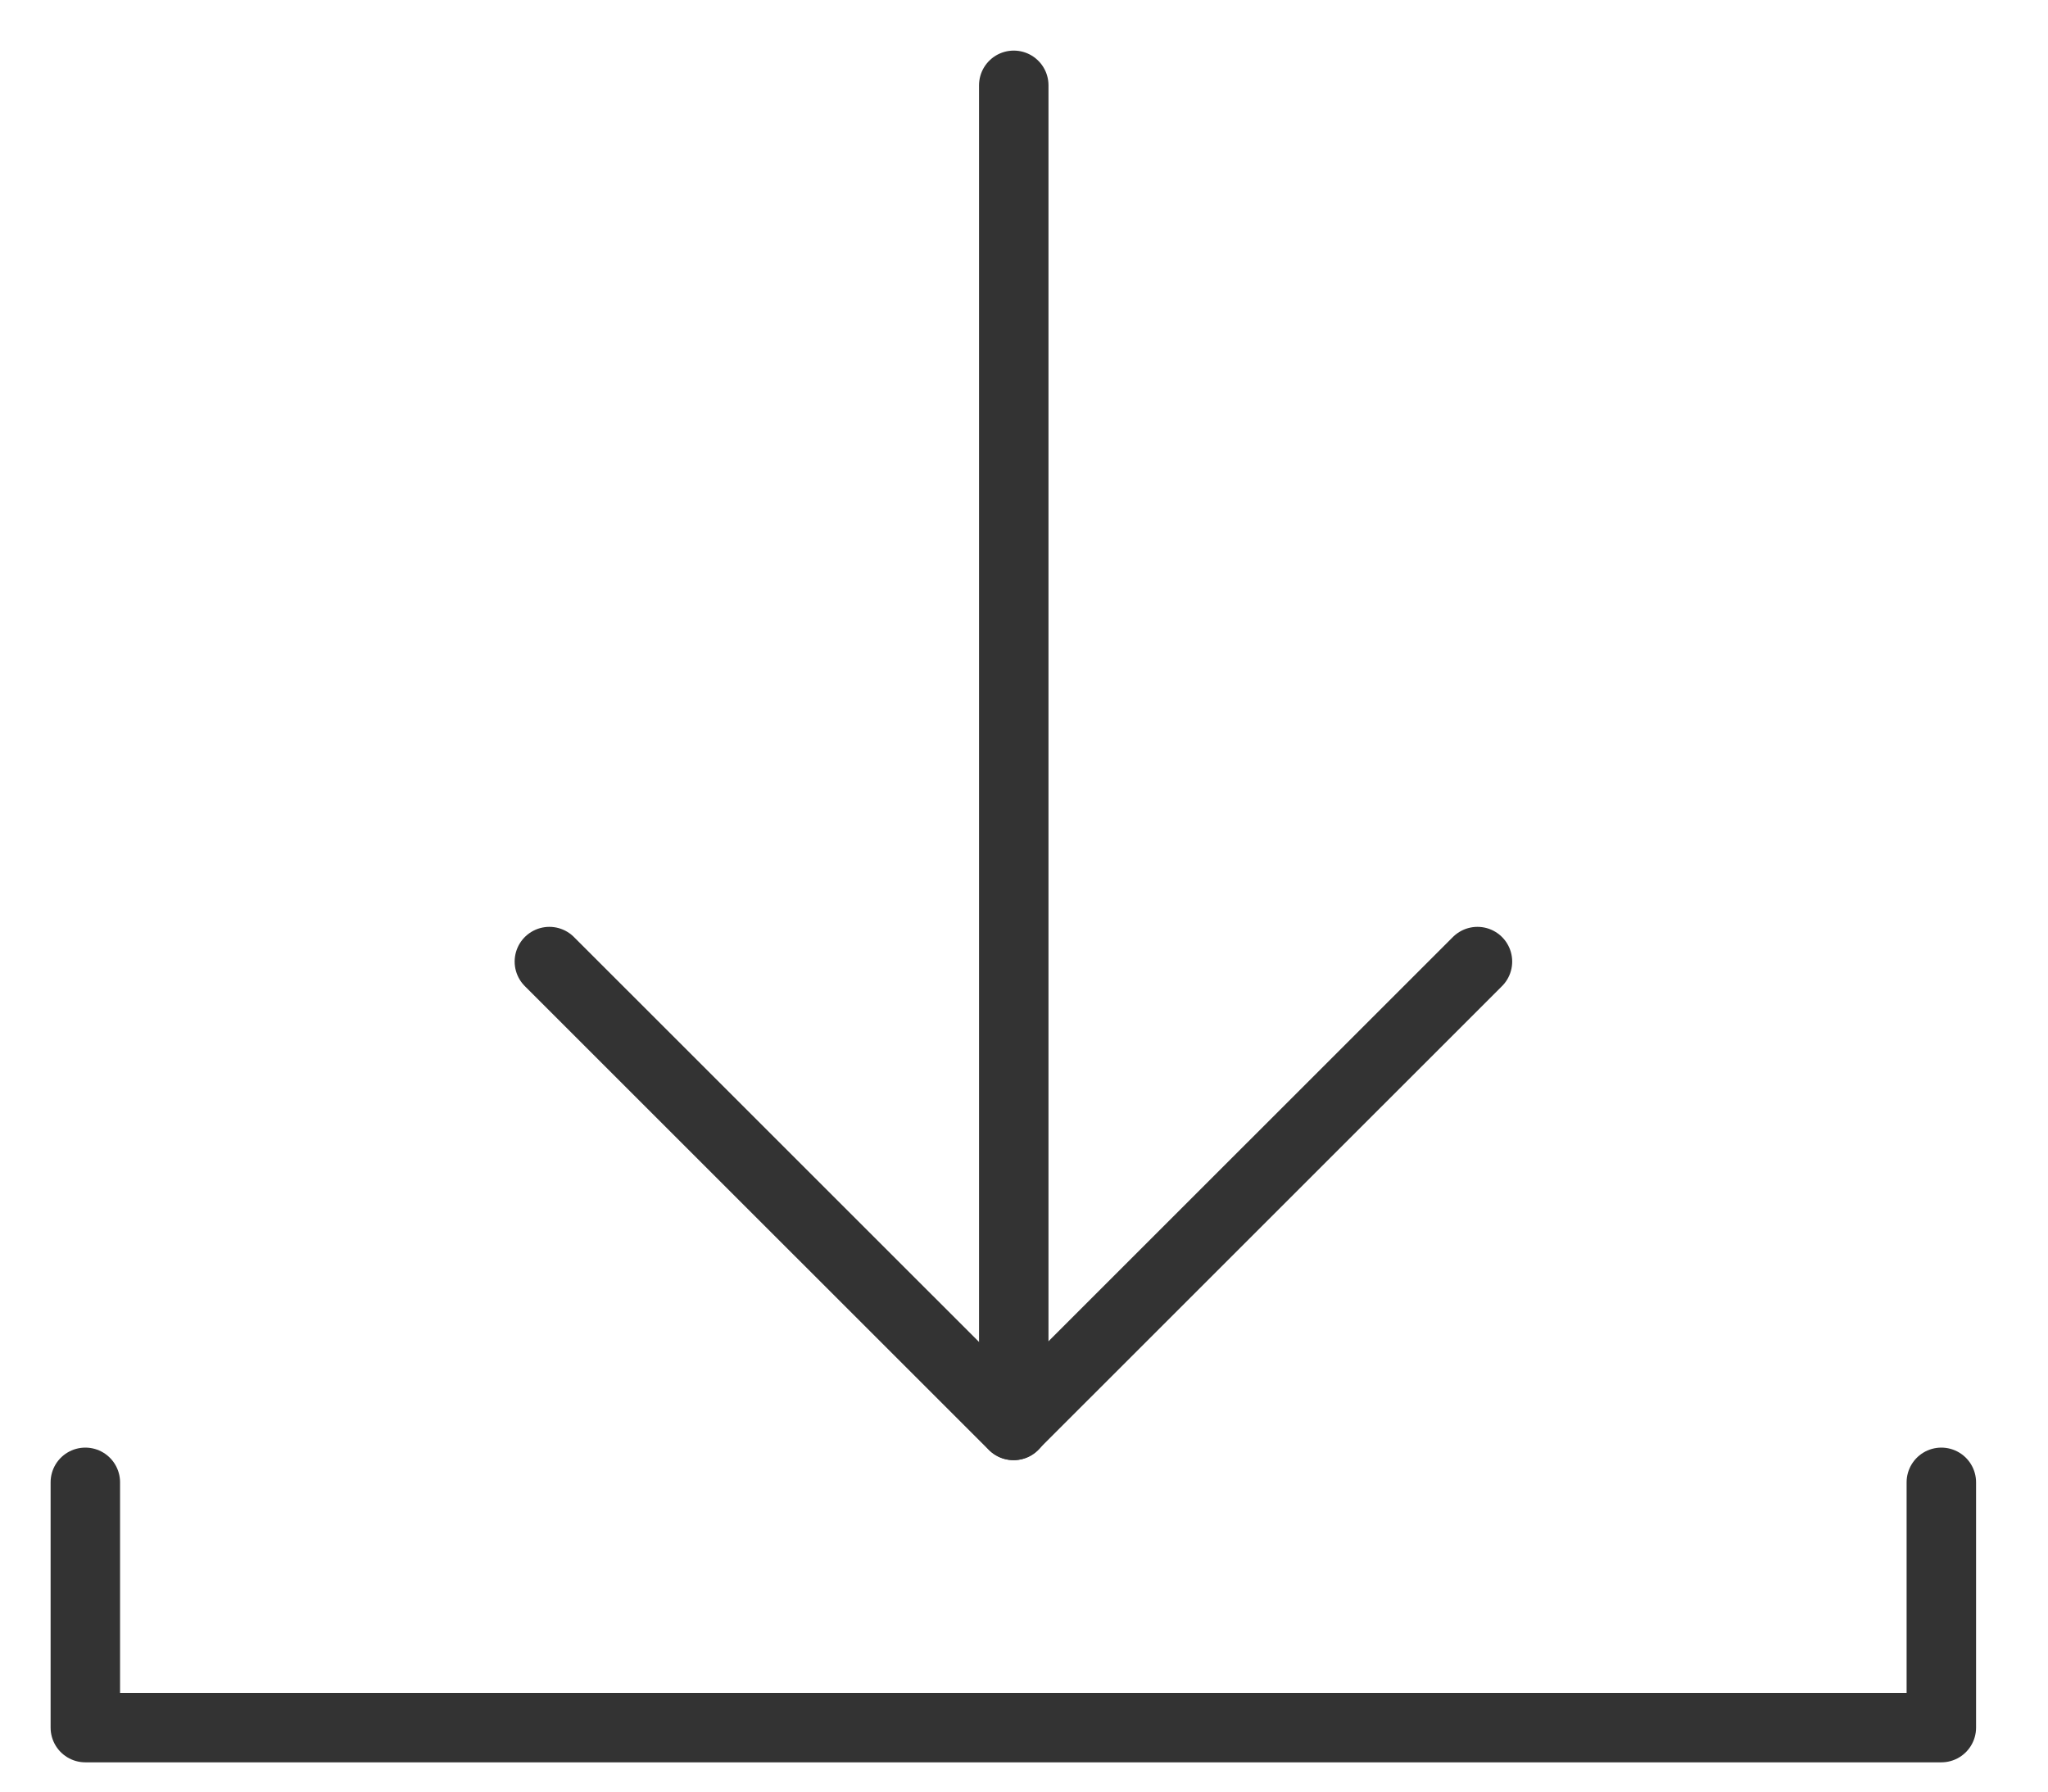 <svg width="24" height="21" viewBox="0 0 24 21" fill="none" xmlns="http://www.w3.org/2000/svg">
<path d="M22.75 17.375V20.25H1V17.375" stroke="#333333" stroke-width="0.814" stroke-linecap="round" stroke-linejoin="round"/>
<path d="M6.438 11.271L11.876 16.708L17.314 11.271" stroke="#333333" stroke-width="0.814" stroke-linecap="round" stroke-linejoin="round"/>
<path d="M11.88 1V16.708" stroke="#333333" stroke-width="0.814" stroke-linecap="round" stroke-linejoin="round"/>
</svg>
